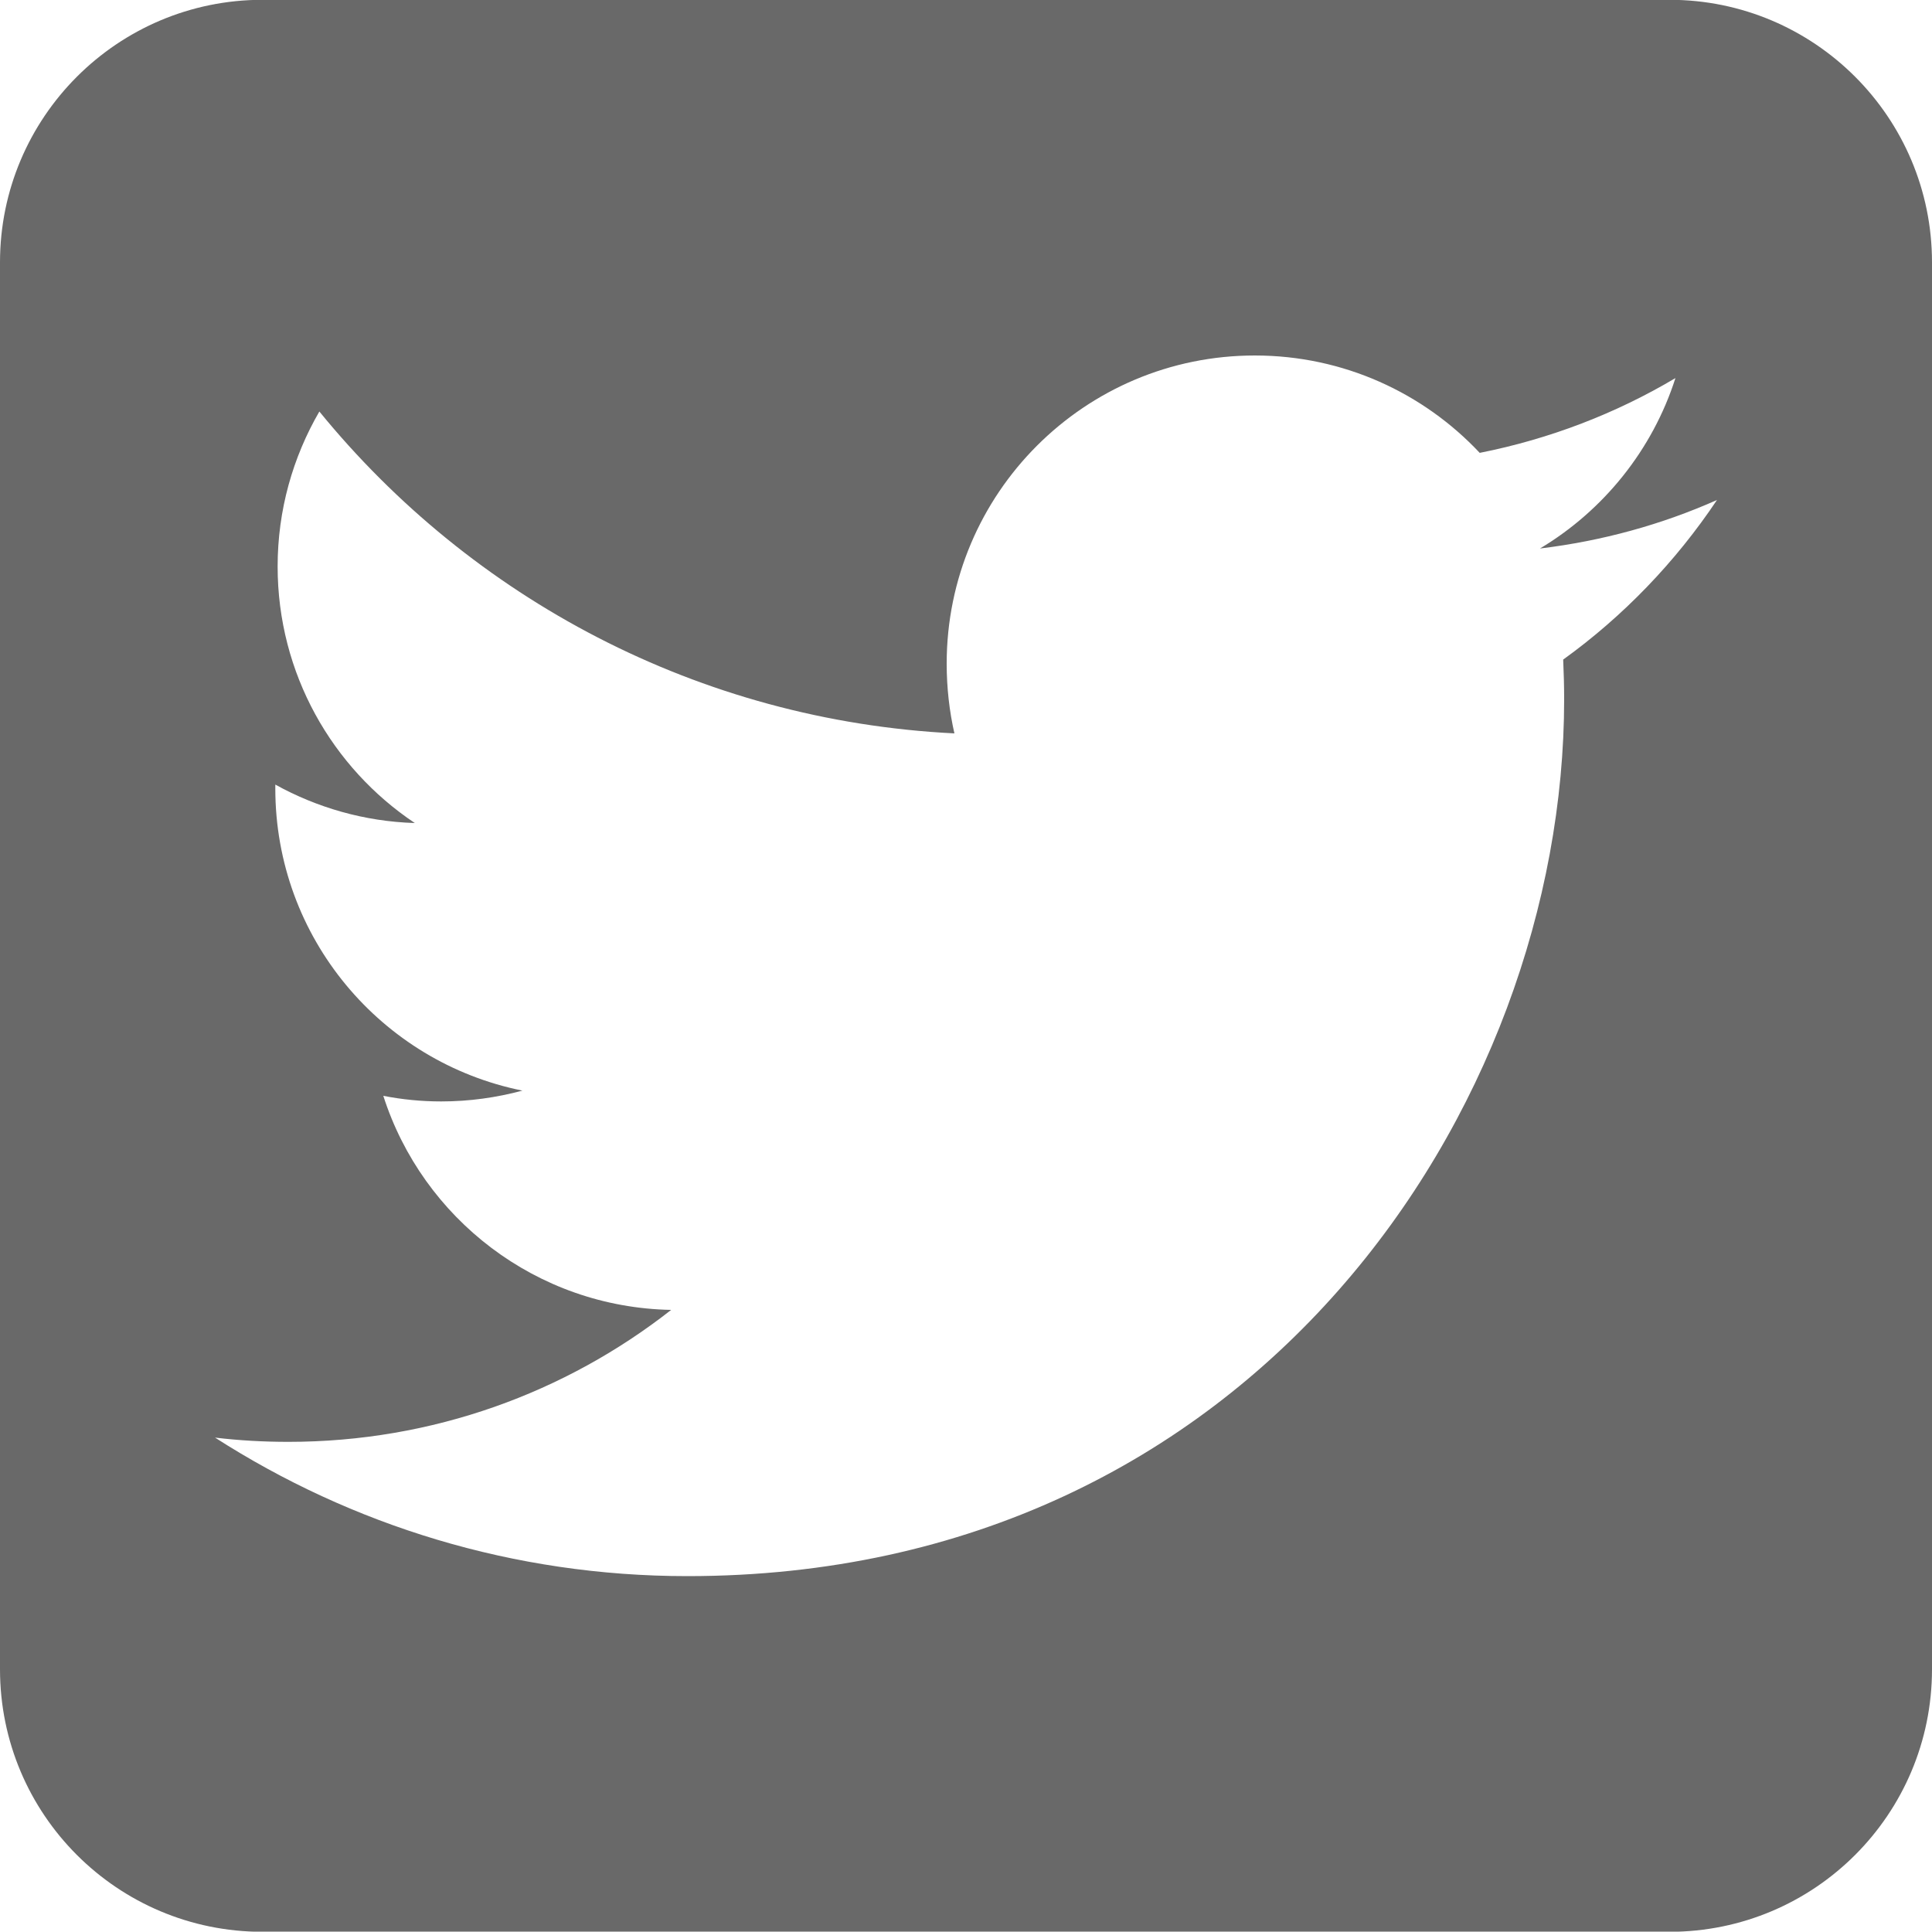 <?xml version="1.0" encoding="utf-8"?>
<!-- Generator: Adobe Illustrator 25.0.0, SVG Export Plug-In . SVG Version: 6.00 Build 0)  -->
<svg version="1.1" id="Layer_1" xmlns="http://www.w3.org/2000/svg" xmlns:xlink="http://www.w3.org/1999/xlink" x="0px" y="0px"
	 viewBox="0 0 100 99.98" style="enable-background:new 0 0 100 99.98;" xml:space="preserve">
<style type="text/css">
	.st0{fill:#696969;}
</style>
<path class="st0" d="M86.41-0.01H13.59C6.08-0.01,0,6.08,0,13.58V86.4c0,7.51,6.08,13.59,13.59,13.59h72.82
	c7.51,0,13.59-6.08,13.59-13.59V13.58C100,6.08,93.92-0.01,86.41-0.01z M80.91,34.14c0.03,0.68,0.05,1.37,0.05,2.06
	c0,21.08-16.04,45.38-45.38,45.38c-9.01,0-17.39-2.64-24.45-7.17c1.25,0.15,2.52,0.22,3.8,0.22c7.47,0,14.35-2.55,19.81-6.83
	c-6.98-0.13-12.87-4.74-14.9-11.08c0.97,0.19,1.97,0.29,3,0.29c1.45,0,2.86-0.2,4.2-0.56c-7.3-1.47-12.79-7.91-12.79-15.64
	c0-0.07,0-0.13,0-0.2c2.15,1.19,4.61,1.91,7.22,1.99c-4.28-2.86-7.1-7.74-7.1-13.28c0-2.92,0.79-5.66,2.16-8.02
	c7.87,9.65,19.62,16,32.87,16.66C49.14,36.82,49,35.6,49,34.35c0-8.81,7.14-15.95,15.95-15.95c4.59,0,8.73,1.94,11.64,5.04
	c3.63-0.72,7.05-2.04,10.13-3.87c-1.19,3.72-3.72,6.85-7.01,8.82c3.23-0.39,6.3-1.24,9.16-2.51C86.73,29.08,84.03,31.89,80.91,34.14
	z"/>
</svg>
